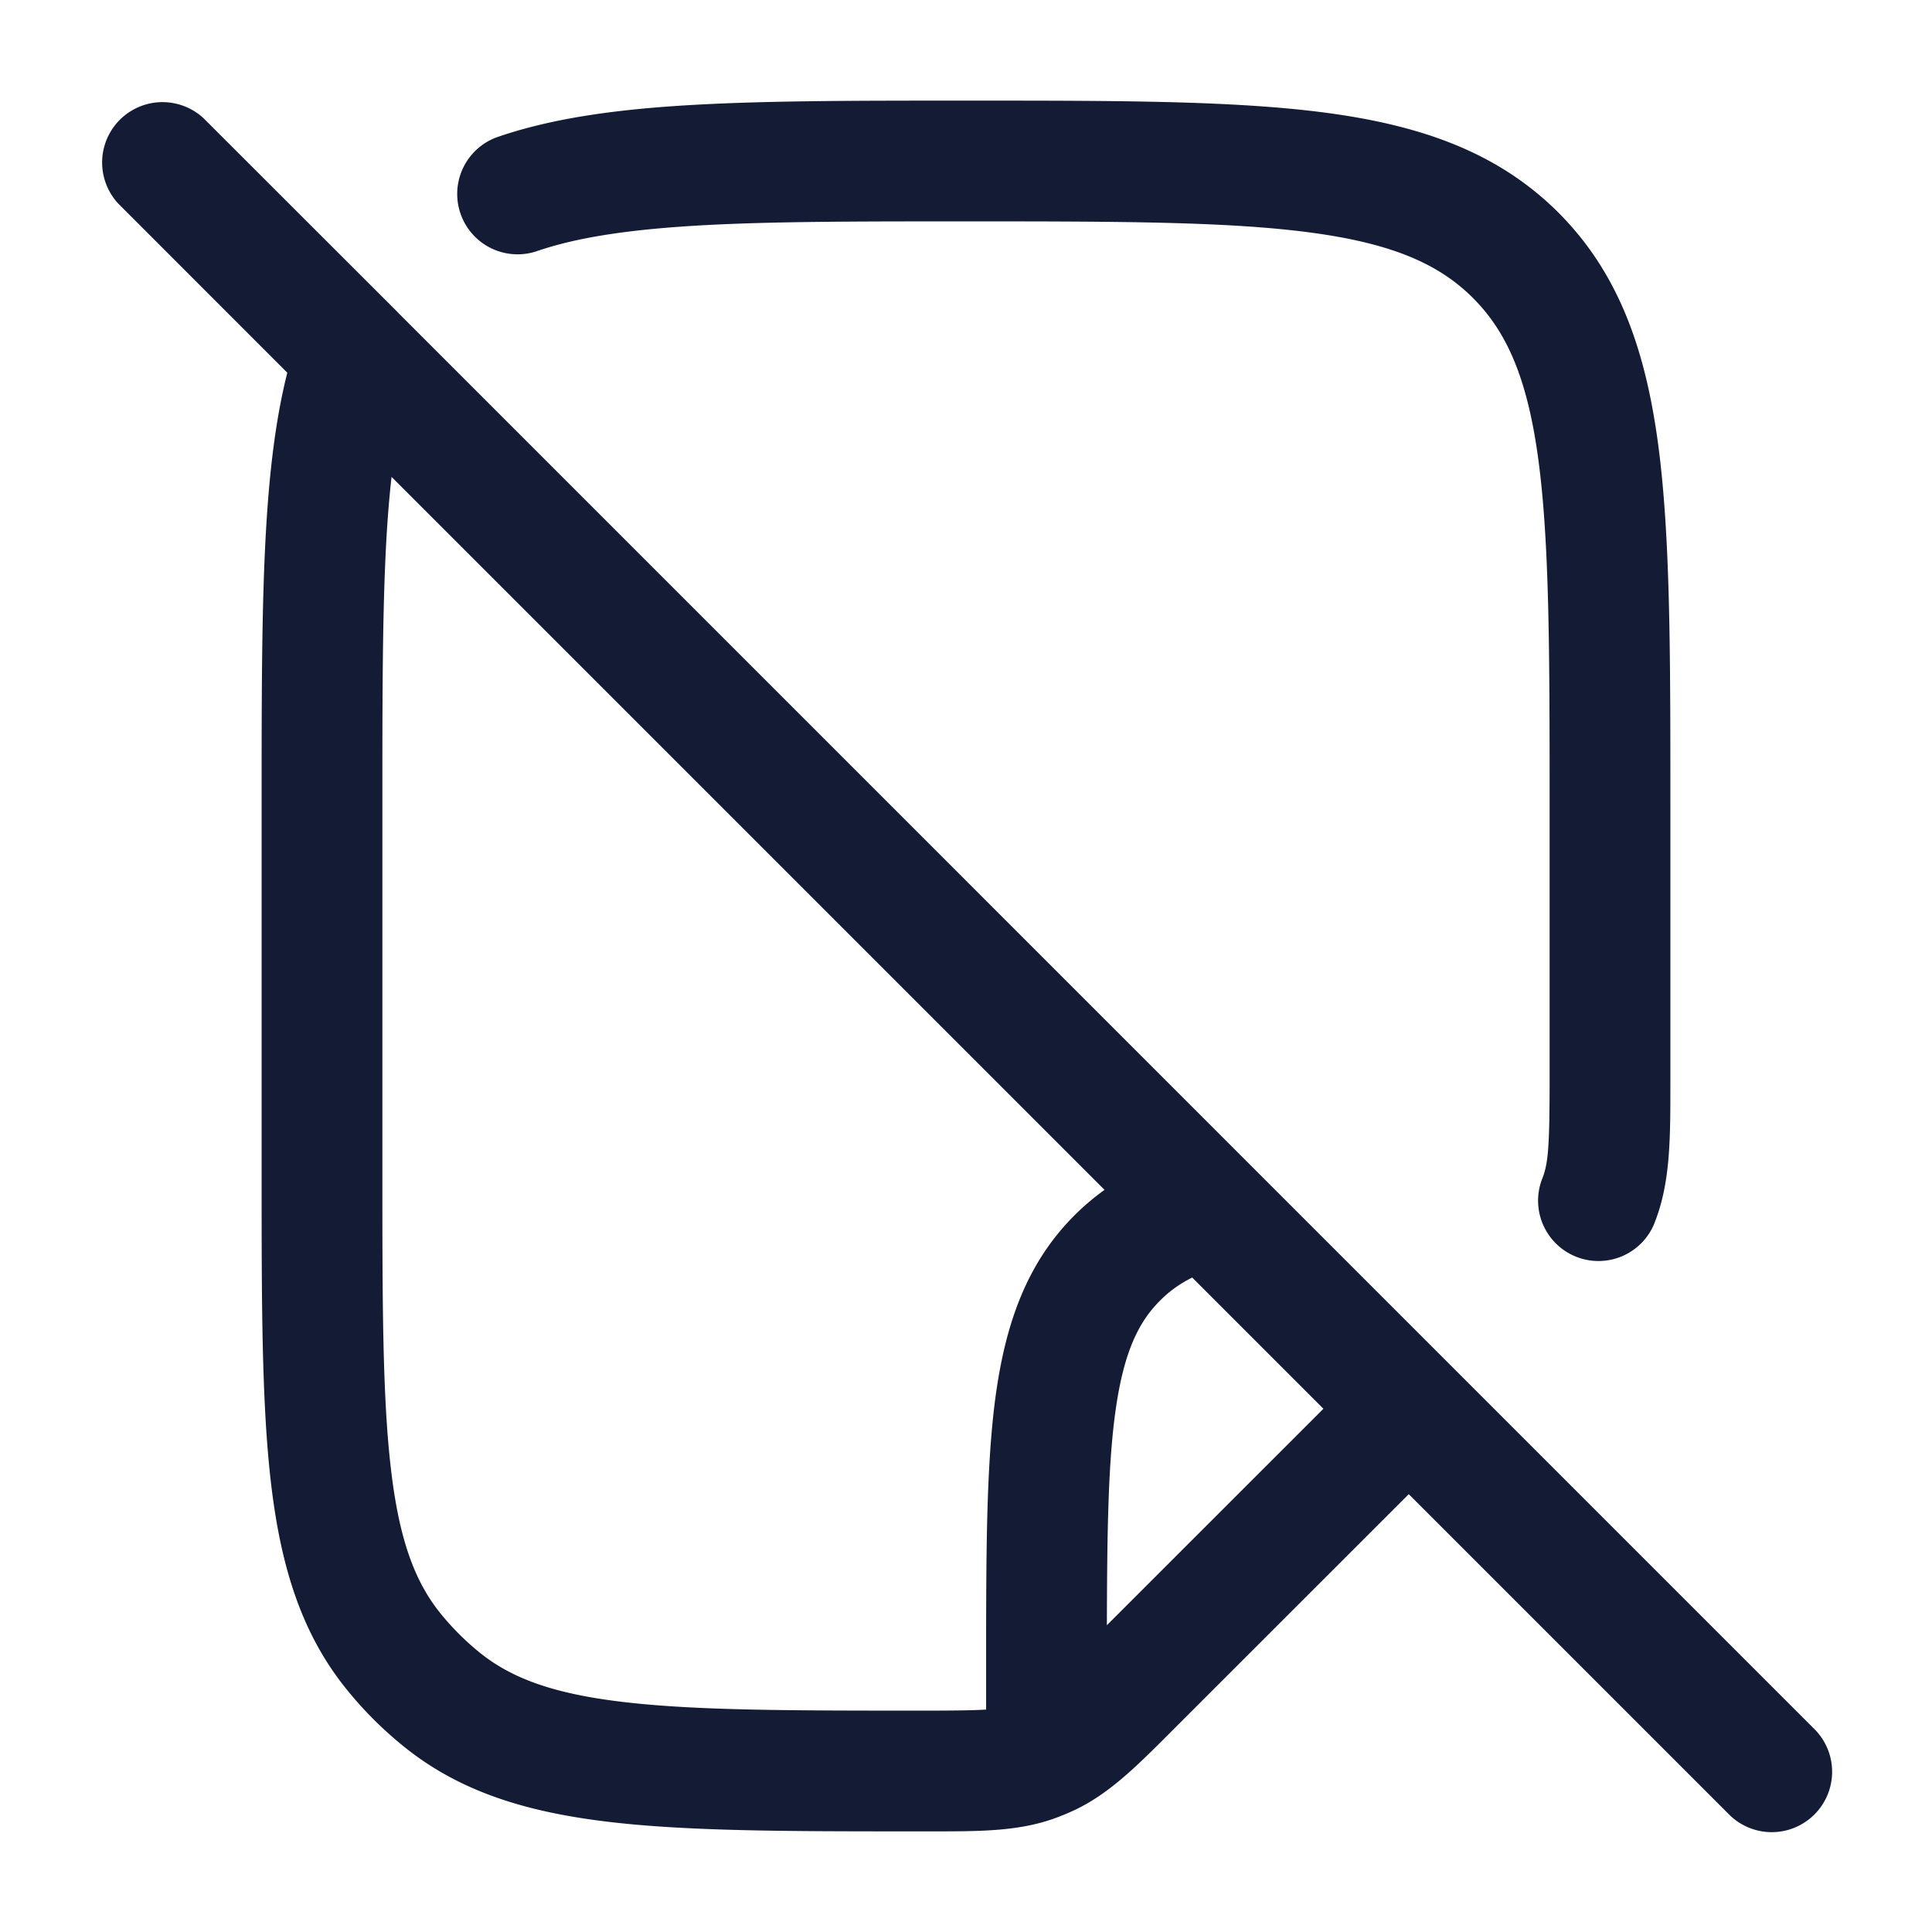 <svg xmlns="http://www.w3.org/2000/svg" width="24" height="24" fill="none"><path fill="#141B34" fill-rule="evenodd" d="M16.29 2.89c-1.028-.138-2.383-.14-4.29-.14-1.34 0-2.414 0-3.302.05-.89.051-1.538.15-2.038.323a.75.75 0 0 1-.491-1.417c.695-.241 1.506-.35 2.444-.403.935-.053 2.05-.053 3.367-.053h.076c1.838 0 3.294 0 4.433.153 1.172.158 2.121.49 2.87 1.238.748.749 1.08 1.698 1.238 2.87.153 1.14.153 2.595.153 4.433v3.52c0 .699.001 1.252-.21 1.76a.75.75 0 0 1-1.385-.574c.082-.198.095-.428.095-1.307V10c0-1.907-.002-3.261-.14-4.29-.135-1.005-.389-1.585-.812-2.008s-1.003-.677-2.009-.812M1.47 2.53l2.099 2.1c-.148.586-.224 1.245-.266 1.983-.053.935-.053 2.05-.053 3.367v4.612c0 1.582 0 2.835.116 3.827.119 1.018.368 1.858.936 2.562q.32.397.717.717c.704.568 1.543.817 2.562.936.992.116 2.245.116 3.827.116h.152c.604 0 1.08.001 1.527-.157q.138-.049.271-.112c.428-.205.764-.542 1.19-.969l.074-.074 2.878-2.877 3.97 3.97a.75.75 0 1 0 1.06-1.061l-4.5-4.5L4.955 3.894l-.022-.023L2.53 1.47a.75.75 0 0 0-1.06 1.06M4.8 6.698q.024-.42.064-.774l8.857 8.857q-.196.14-.373.316c-.602.602-.86 1.36-.982 2.26-.116.867-.116 1.97-.116 3.337v.543c-.167.01-.408.013-.794.013-1.64 0-2.806-.001-3.701-.106-.88-.102-1.4-.296-1.795-.614a3.3 3.3 0 0 1-.49-.49c-.318-.395-.512-.916-.614-1.795-.105-.895-.106-2.06-.106-3.7V10c0-1.34 0-2.414.05-3.302m8.95 13.491 2.69-2.689-1.63-1.63c-.16.08-.289.175-.401.288-.277.277-.457.665-.556 1.4-.088.652-.1 1.489-.103 2.631" clip-rule="evenodd"/></svg>